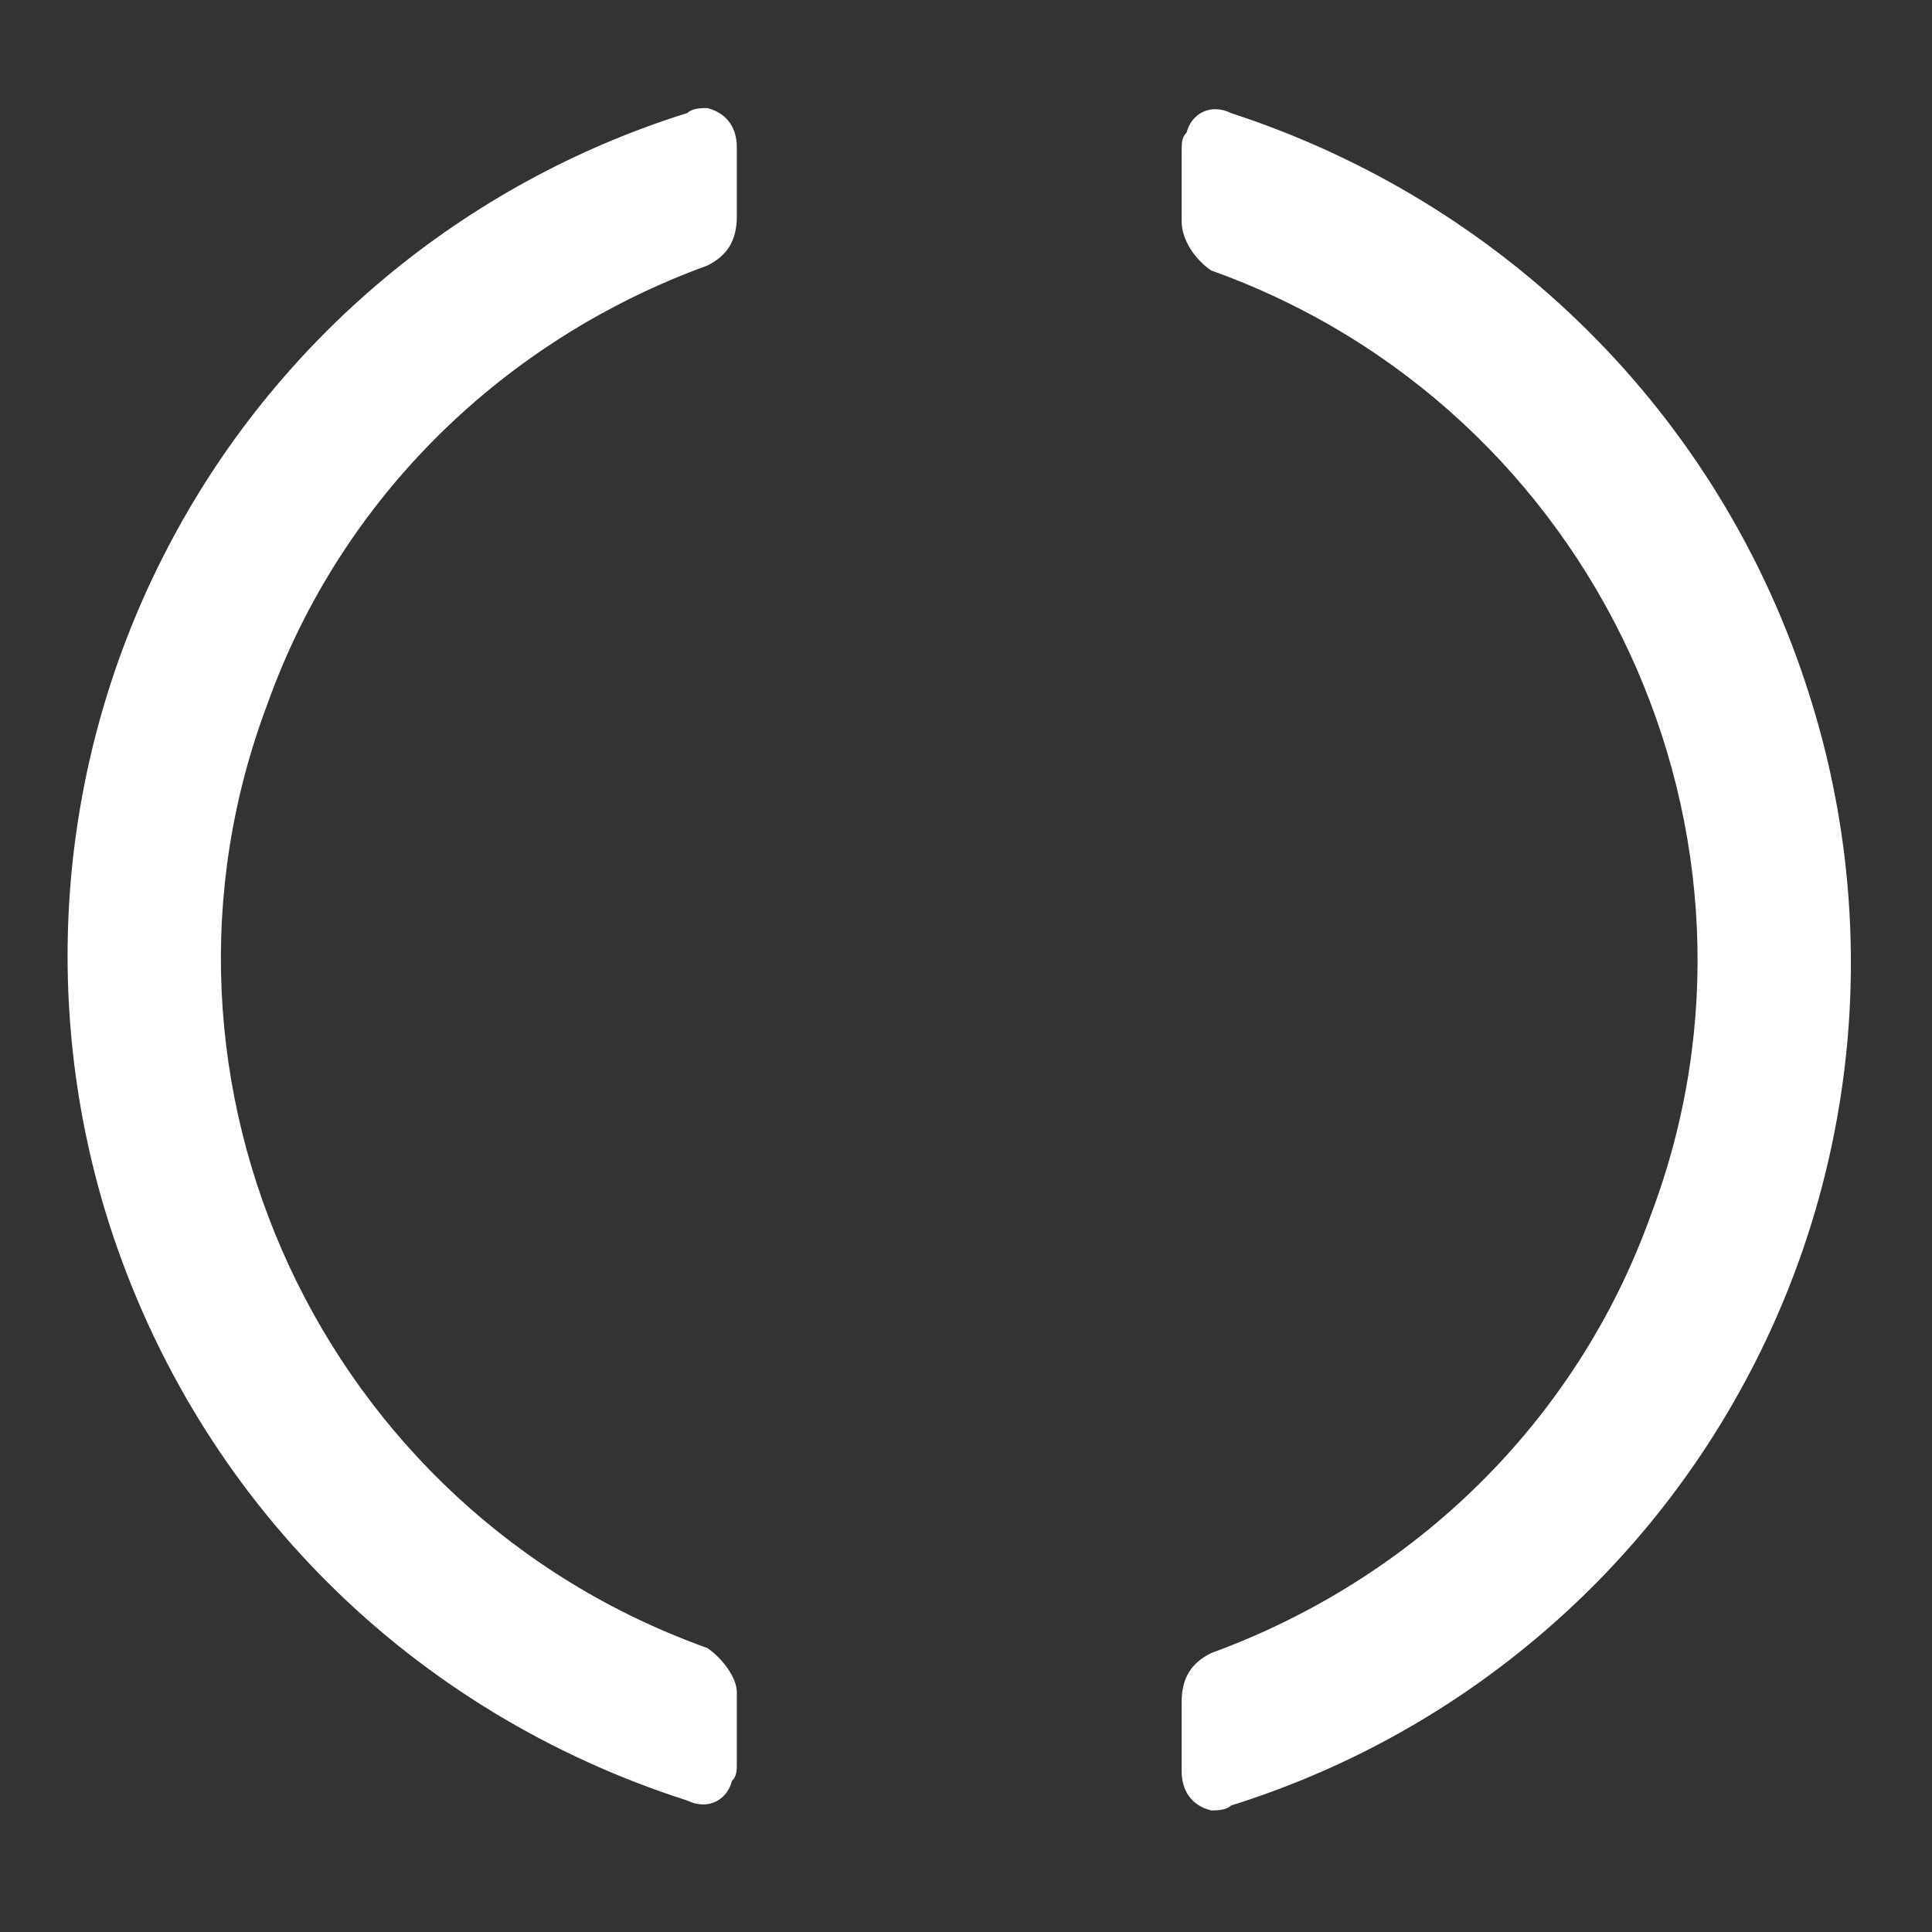 <svg width="13" height="13" viewBox="0 0 13 13" fill="none" xmlns="http://www.w3.org/2000/svg">
<rect x="0" y="0" width="13" height="13" fill="#333333" stroke="none"/>
<path d="M4.759 11.089C2.166 10.162 0.836 7.282 1.801 4.733C2.299 3.342 3.396 2.283 4.759 1.787C4.892 1.721 4.958 1.621 4.958 1.455V0.992C4.958 0.86 4.892 0.761 4.759 0.727C4.726 0.727 4.659 0.727 4.626 0.76C3.878 0.994 3.184 1.373 2.583 1.876C1.982 2.379 1.486 2.996 1.125 3.692C0.763 4.387 0.543 5.147 0.476 5.928C0.41 6.709 0.498 7.495 0.737 8.242C1.335 10.097 2.765 11.52 4.626 12.116C4.759 12.182 4.892 12.116 4.925 11.983C4.958 11.951 4.958 11.917 4.958 11.851V11.387C4.958 11.288 4.859 11.156 4.759 11.089ZM8.283 0.761C8.15 0.694 8.017 0.761 7.984 0.893C7.951 0.926 7.951 0.959 7.951 1.025V1.489C7.951 1.621 8.05 1.753 8.15 1.82C10.743 2.747 12.073 5.627 11.108 8.176C10.61 9.567 9.513 10.626 8.15 11.123C8.017 11.189 7.951 11.288 7.951 11.454V11.917C7.951 12.049 8.017 12.149 8.15 12.182C8.183 12.182 8.25 12.182 8.283 12.149C9.031 11.915 9.726 11.536 10.326 11.033C10.928 10.53 11.423 9.913 11.784 9.217C12.146 8.522 12.366 7.762 12.433 6.981C12.499 6.2 12.411 5.414 12.172 4.667C11.574 2.78 10.111 1.356 8.283 0.761Z" fill="white"/>
</svg>
